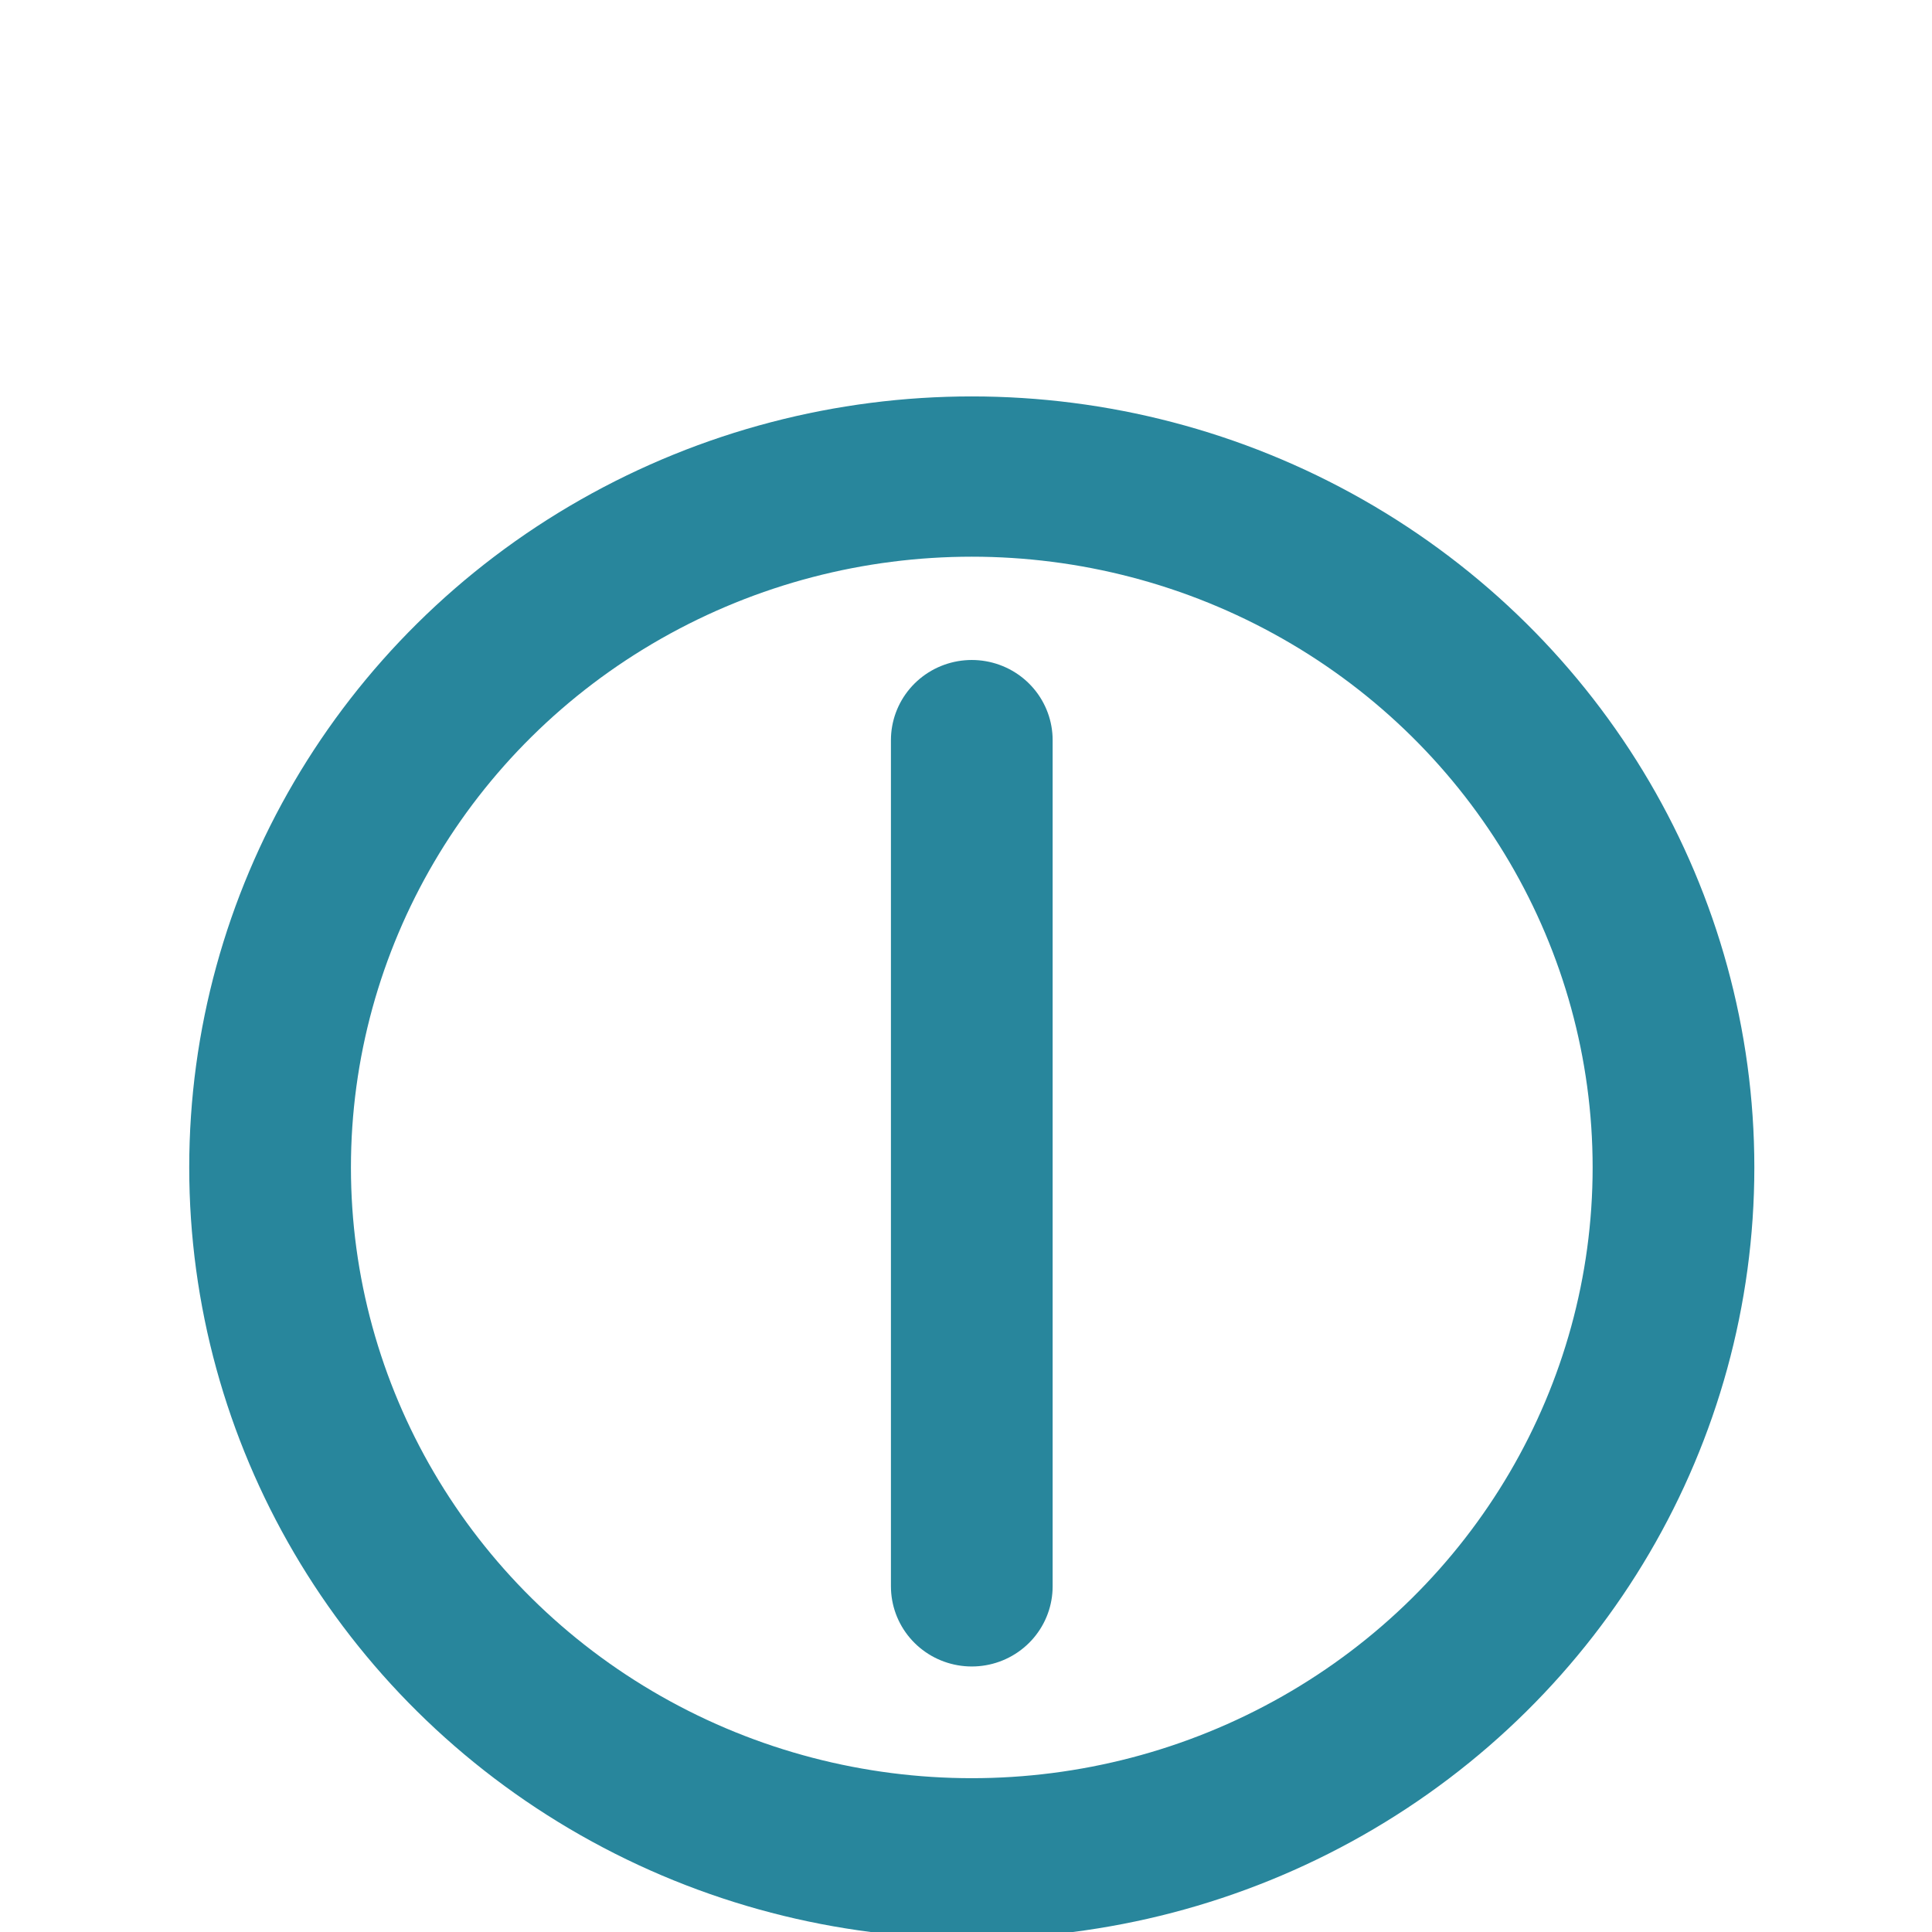 <?xml version="1.0" encoding="UTF-8" standalone="no"?>
<!-- Created with Inkscape (http://www.inkscape.org/) -->

<svg
   xmlns:dc="http://purl.org/dc/elements/1.1/"
   xmlns:cc="http://creativecommons.org/ns#"
   xmlns:rdf="http://www.w3.org/1999/02/22-rdf-syntax-ns#"
   xmlns:svg="http://www.w3.org/2000/svg"
   xmlns="http://www.w3.org/2000/svg"
   xmlns:sodipodi="http://sodipodi.sourceforge.net/DTD/sodipodi-0.dtd"
   xmlns:inkscape="http://www.inkscape.org/namespaces/inkscape"
   width="60"
   height="60"
   viewBox="0 0 56.25 56.25"
   id="svg2"
   version="1.1"
   inkscape:version="0.92.2 (5c3e80d, 2017-08-06)"
   sodipodi:docname="shutdown_off.svg"
   inkscape:export-filename="C:\code\Fluicell\Git\Labonatip\apps\Lab-on-a-tip\icons\shutdown.png"
   inkscape:export-xdpi="300"
   inkscape:export-ydpi="300">
  <defs
     id="defs4" />
  <sodipodi:namedview
     id="base"
     pagecolor="#ffffff"
     bordercolor="#666666"
     borderopacity="1.0"
     inkscape:pageopacity="0.0"
     inkscape:pageshadow="2"
     inkscape:zoom="5.6568542"
     inkscape:cx="-17.53227"
     inkscape:cy="33.274349"
     inkscape:document-units="px"
     inkscape:current-layer="g4136"
     showgrid="false"
     inkscape:snap-bbox="true"
     inkscape:bbox-paths="true"
     inkscape:bbox-nodes="true"
     inkscape:snap-bbox-edge-midpoints="true"
     inkscape:snap-bbox-midpoints="true"
     inkscape:window-width="2400"
     inkscape:window-height="1271"
     inkscape:window-x="-9"
     inkscape:window-y="-9"
     inkscape:window-maximized="1"
     fit-margin-top="0"
     fit-margin-left="0"
     fit-margin-right="0"
     fit-margin-bottom="0"
     units="px" />
  <g
     inkscape:label="Layer 1"
     inkscape:groupmode="layer"
     id="layer1"
     transform="translate(1251.081,-527.167)">
    <g
       id="g4136"
       transform="matrix(1.135,0,0,-1.125,169.938,1182.535)"
       style="fill:none;fill-opacity:1;stroke:#505050;stroke-width:0.646;stroke-opacity:1">
      <path
         inkscape:connector-curvature="0"
         id="path4144"
         d="m -1227.071,541.495 v 21.9"
         style="fill:none;fill-opacity:1;fill-rule:evenodd;stroke:#28869c;stroke-width:4.148;stroke-linecap:round;stroke-linejoin:miter;stroke-miterlimit:4;stroke-dasharray:none;stroke-opacity:1"
         inkscape:export-filename="C:\code\Fluicell\Git\Labonatip\apps\Lab-on-a-tip\icons\shutdown_off.png"
         inkscape:export-xdpi="300"
         inkscape:export-ydpi="300" />
      <ellipse
         id="path4146"
         style="opacity:1;fill:none;fill-opacity:1;stroke:#28869c;stroke-width:4.148;stroke-linecap:round;stroke-linejoin:round;stroke-miterlimit:4;stroke-dasharray:none;stroke-dashoffset:0;stroke-opacity:1"
         cx="-1227.071"
         cy="552.336"
         rx="18"
         ry="17.88"
         inkscape:export-filename="C:\code\Fluicell\Git\Labonatip\apps\Lab-on-a-tip\icons\shutdown_off.png"
         inkscape:export-xdpi="300"
         inkscape:export-ydpi="300" />
    </g>
  </g>
</svg>
